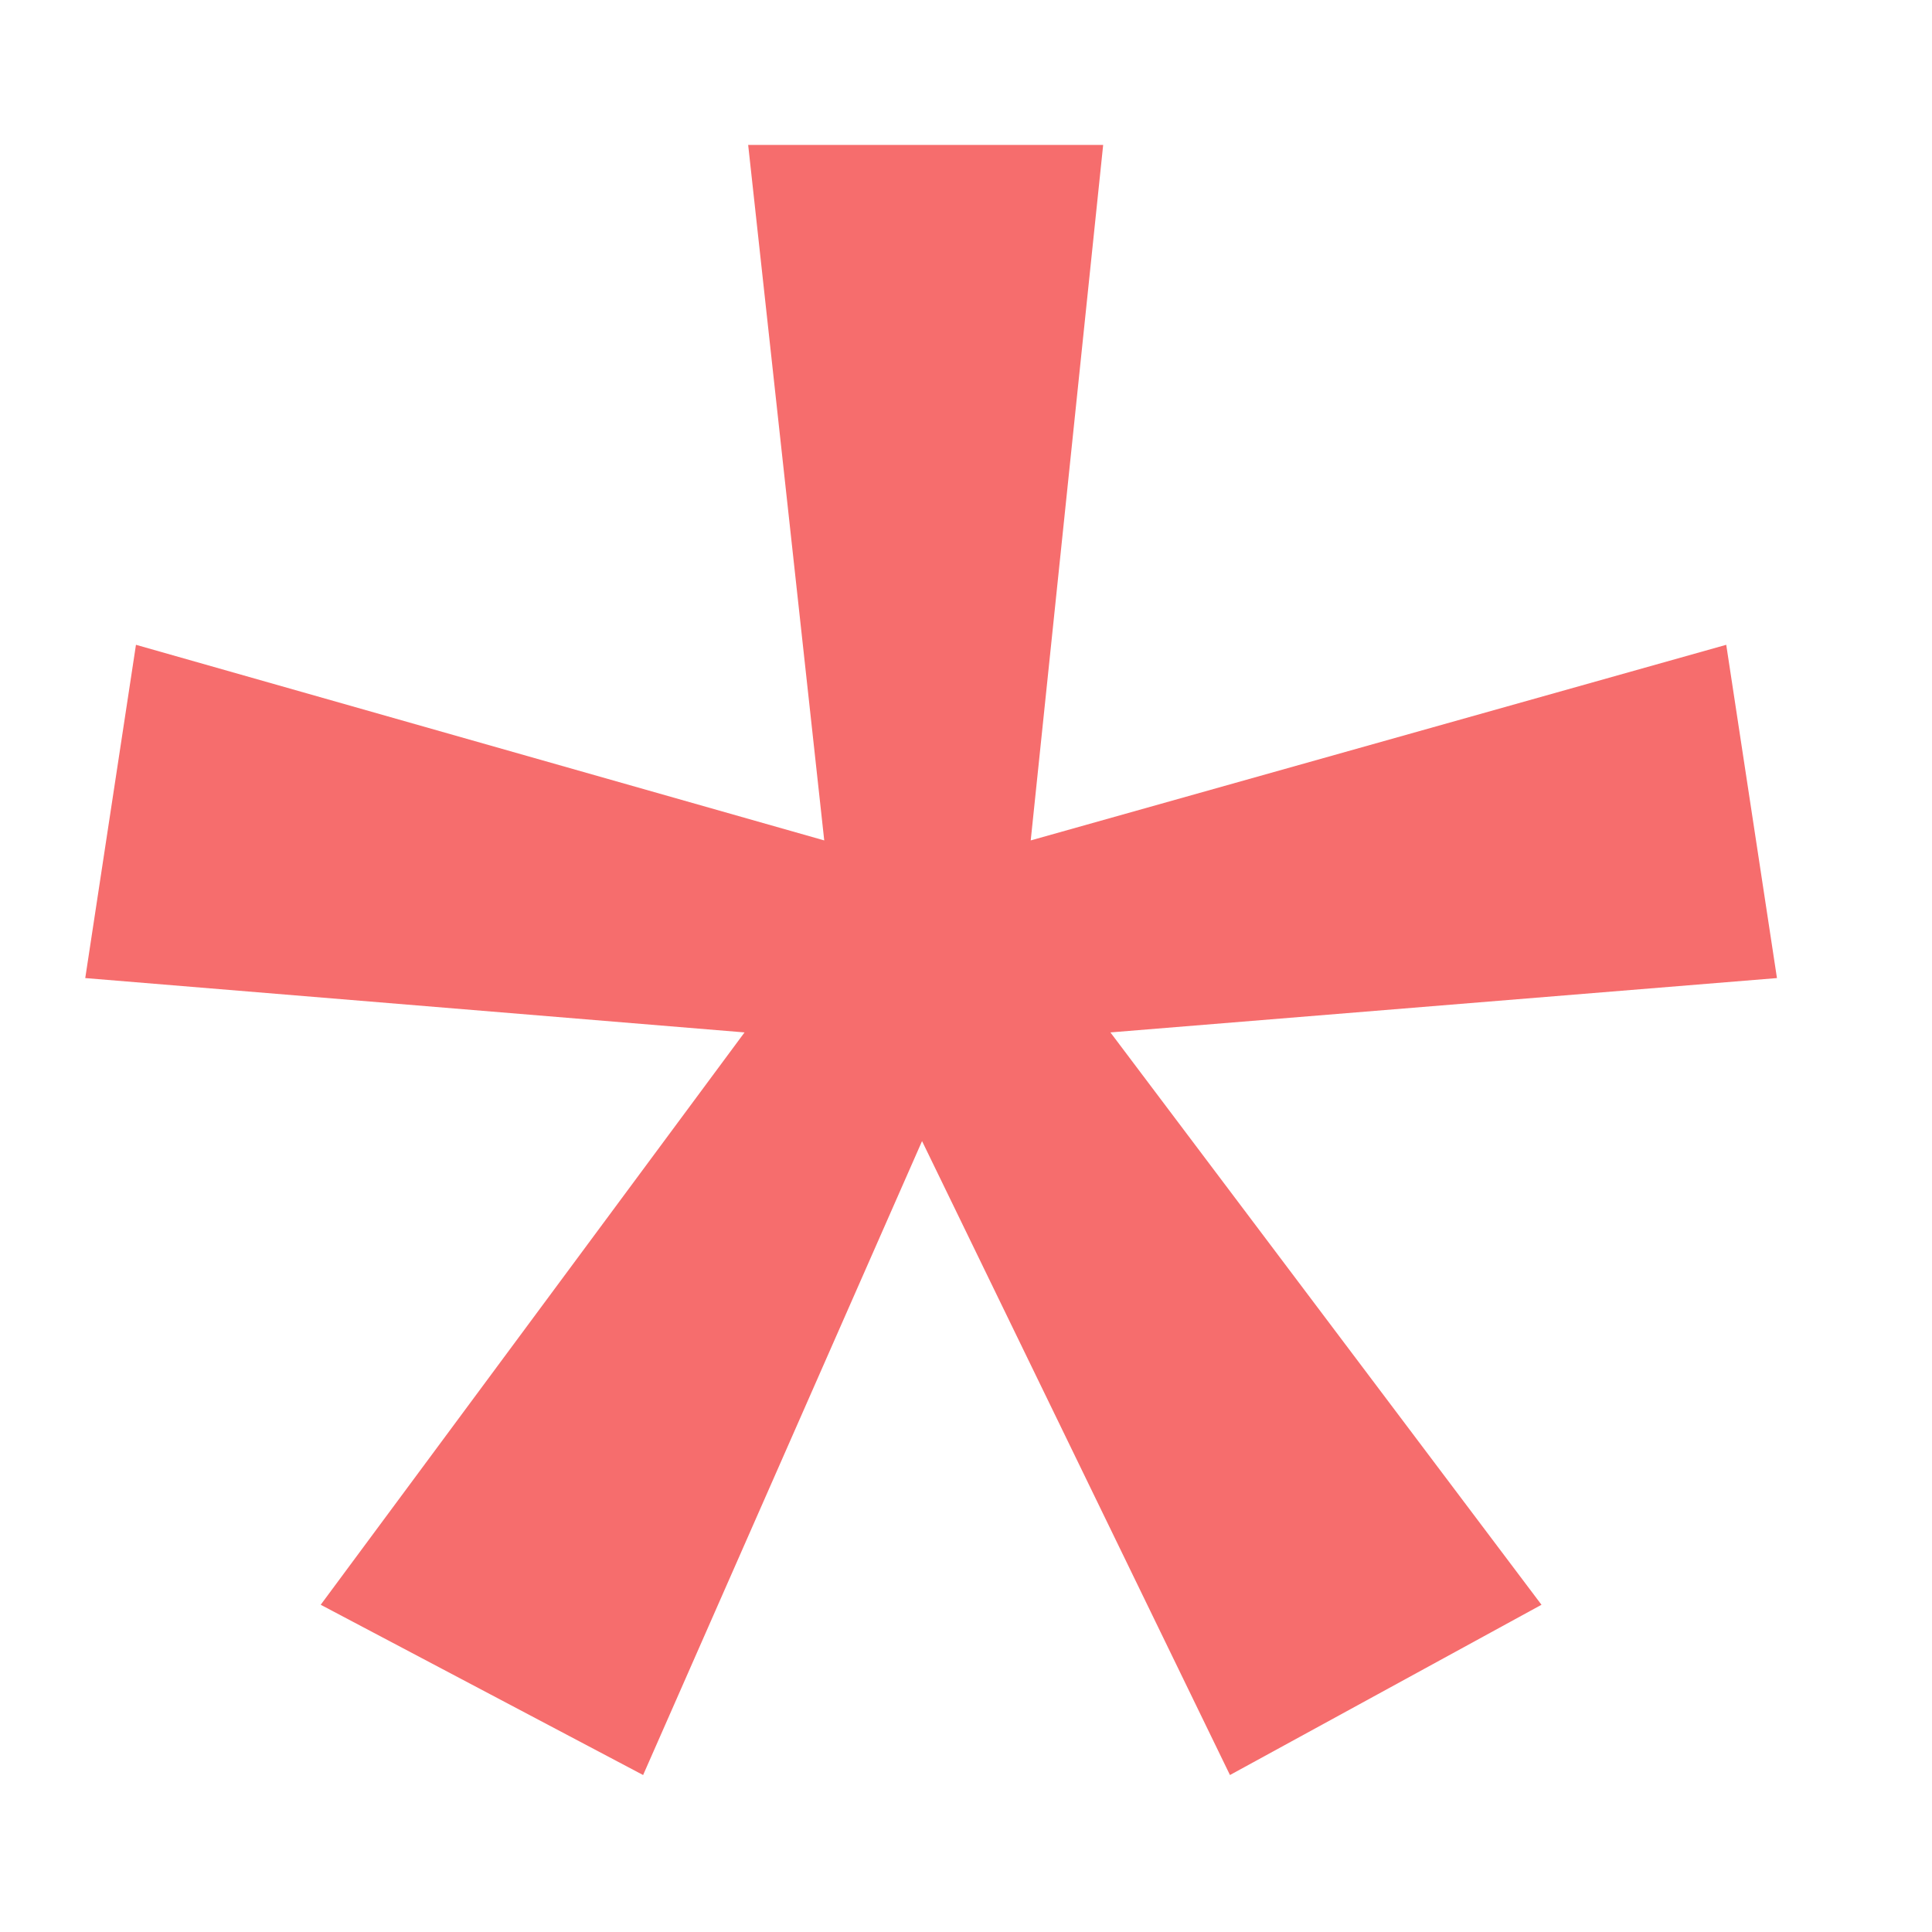 <svg width="8" height="8" viewBox="0 0 8 8" fill="none" xmlns="http://www.w3.org/2000/svg">
<path d="M4.568 0.6L4.268 3.48L7.148 2.67L7.358 4.05L4.598 4.275L6.383 6.645L5.093 7.35L3.818 4.725L2.663 7.35L1.328 6.645L3.083 4.275L0.353 4.05L0.563 2.67L3.413 3.48L3.098 0.6H4.568Z" fill="#F66D6D"/>
</svg>
